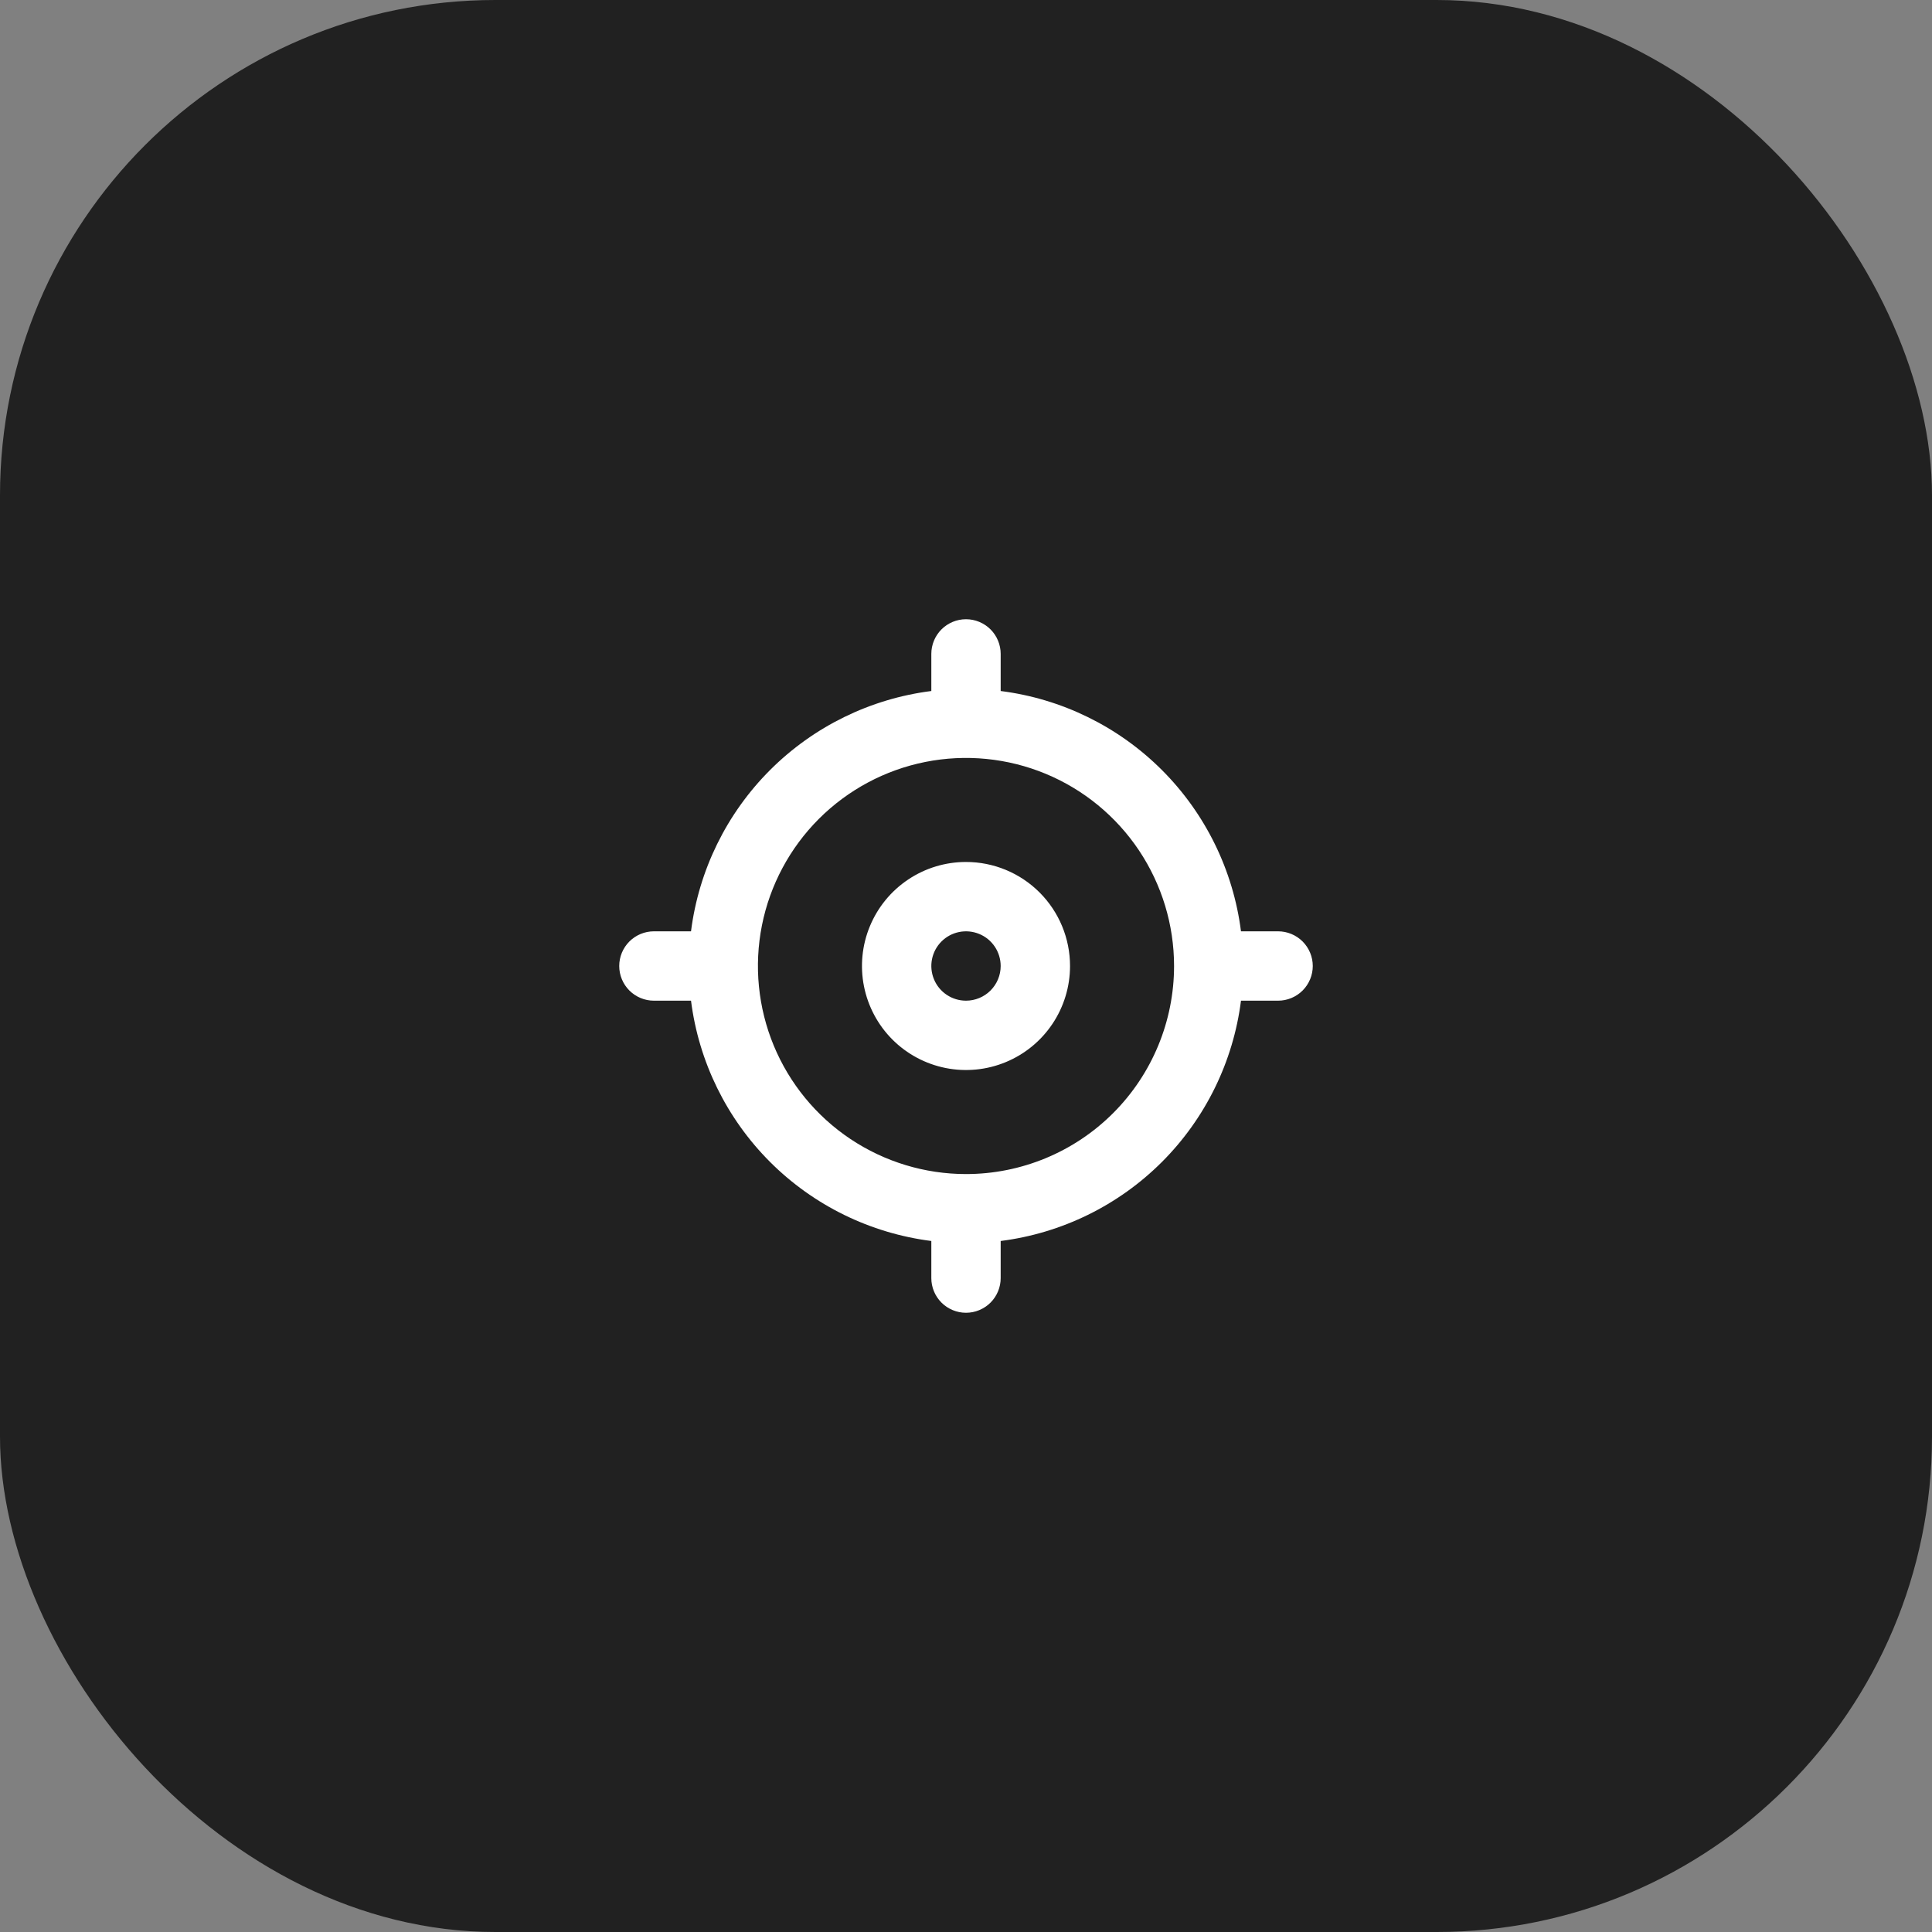 <svg width="78" height="78" viewBox="0 0 78 78" fill="none" xmlns="http://www.w3.org/2000/svg">
<rect x="0" y="0" width="78" height="78" fill="#808080" stroke="none"/>
<rect width="78" height="78" rx="20" fill="#212121"/>
<path d="M39 34.8C38.169 34.8 37.357 35.046 36.667 35.508C35.976 35.969 35.438 36.625 35.12 37.393C34.802 38.16 34.719 39.005 34.881 39.819C35.043 40.634 35.443 41.383 36.03 41.97C36.617 42.557 37.366 42.957 38.181 43.119C38.995 43.281 39.84 43.198 40.607 42.88C41.375 42.562 42.031 42.024 42.492 41.333C42.954 40.643 43.2 39.831 43.2 39C43.2 37.886 42.758 36.818 41.97 36.03C41.182 35.242 40.114 34.8 39 34.8ZM39 40.4C38.723 40.4 38.452 40.318 38.222 40.164C37.992 40.01 37.812 39.792 37.707 39.536C37.601 39.28 37.573 38.998 37.627 38.727C37.681 38.455 37.814 38.206 38.01 38.01C38.206 37.814 38.455 37.681 38.727 37.627C38.998 37.573 39.28 37.601 39.536 37.707C39.792 37.812 40.01 37.992 40.164 38.222C40.318 38.452 40.4 38.723 40.4 39C40.4 39.371 40.252 39.727 39.99 39.99C39.727 40.252 39.371 40.4 39 40.4ZM51.6 37.6H50.102C49.789 35.136 48.667 32.846 46.911 31.089C45.154 29.333 42.864 28.21 40.4 27.898V26.4C40.4 26.029 40.252 25.673 39.99 25.41C39.727 25.148 39.371 25 39 25C38.629 25 38.273 25.148 38.01 25.41C37.748 25.673 37.6 26.029 37.6 26.4V27.898C35.136 28.21 32.846 29.333 31.089 31.089C29.333 32.846 28.21 35.136 27.898 37.6H26.4C26.029 37.6 25.673 37.748 25.41 38.01C25.148 38.273 25 38.629 25 39C25 39.371 25.148 39.727 25.41 39.99C25.673 40.252 26.029 40.4 26.4 40.4H27.898C28.21 42.864 29.333 45.154 31.089 46.911C32.846 48.667 35.136 49.789 37.6 50.102V51.6C37.6 51.971 37.748 52.327 38.01 52.59C38.273 52.852 38.629 53 39 53C39.371 53 39.727 52.852 39.99 52.59C40.252 52.327 40.4 51.971 40.4 51.6V50.102C42.864 49.789 45.154 48.667 46.911 46.911C48.667 45.154 49.789 42.864 50.102 40.4H51.6C51.971 40.4 52.327 40.252 52.59 39.99C52.852 39.727 53 39.371 53 39C53 38.629 52.852 38.273 52.59 38.01C52.327 37.748 51.971 37.6 51.6 37.6ZM39 47.4C37.339 47.4 35.715 46.907 34.333 45.984C32.952 45.061 31.875 43.749 31.239 42.215C30.604 40.68 30.437 38.991 30.761 37.361C31.085 35.732 31.886 34.235 33.06 33.06C34.235 31.886 35.732 31.085 37.361 30.761C38.991 30.437 40.68 30.604 42.215 31.239C43.749 31.875 45.061 32.952 45.984 34.333C46.907 35.715 47.4 37.339 47.4 39C47.4 41.228 46.515 43.364 44.94 44.94C43.364 46.515 41.228 47.4 39 47.4Z" fill="white"/>
</svg>

